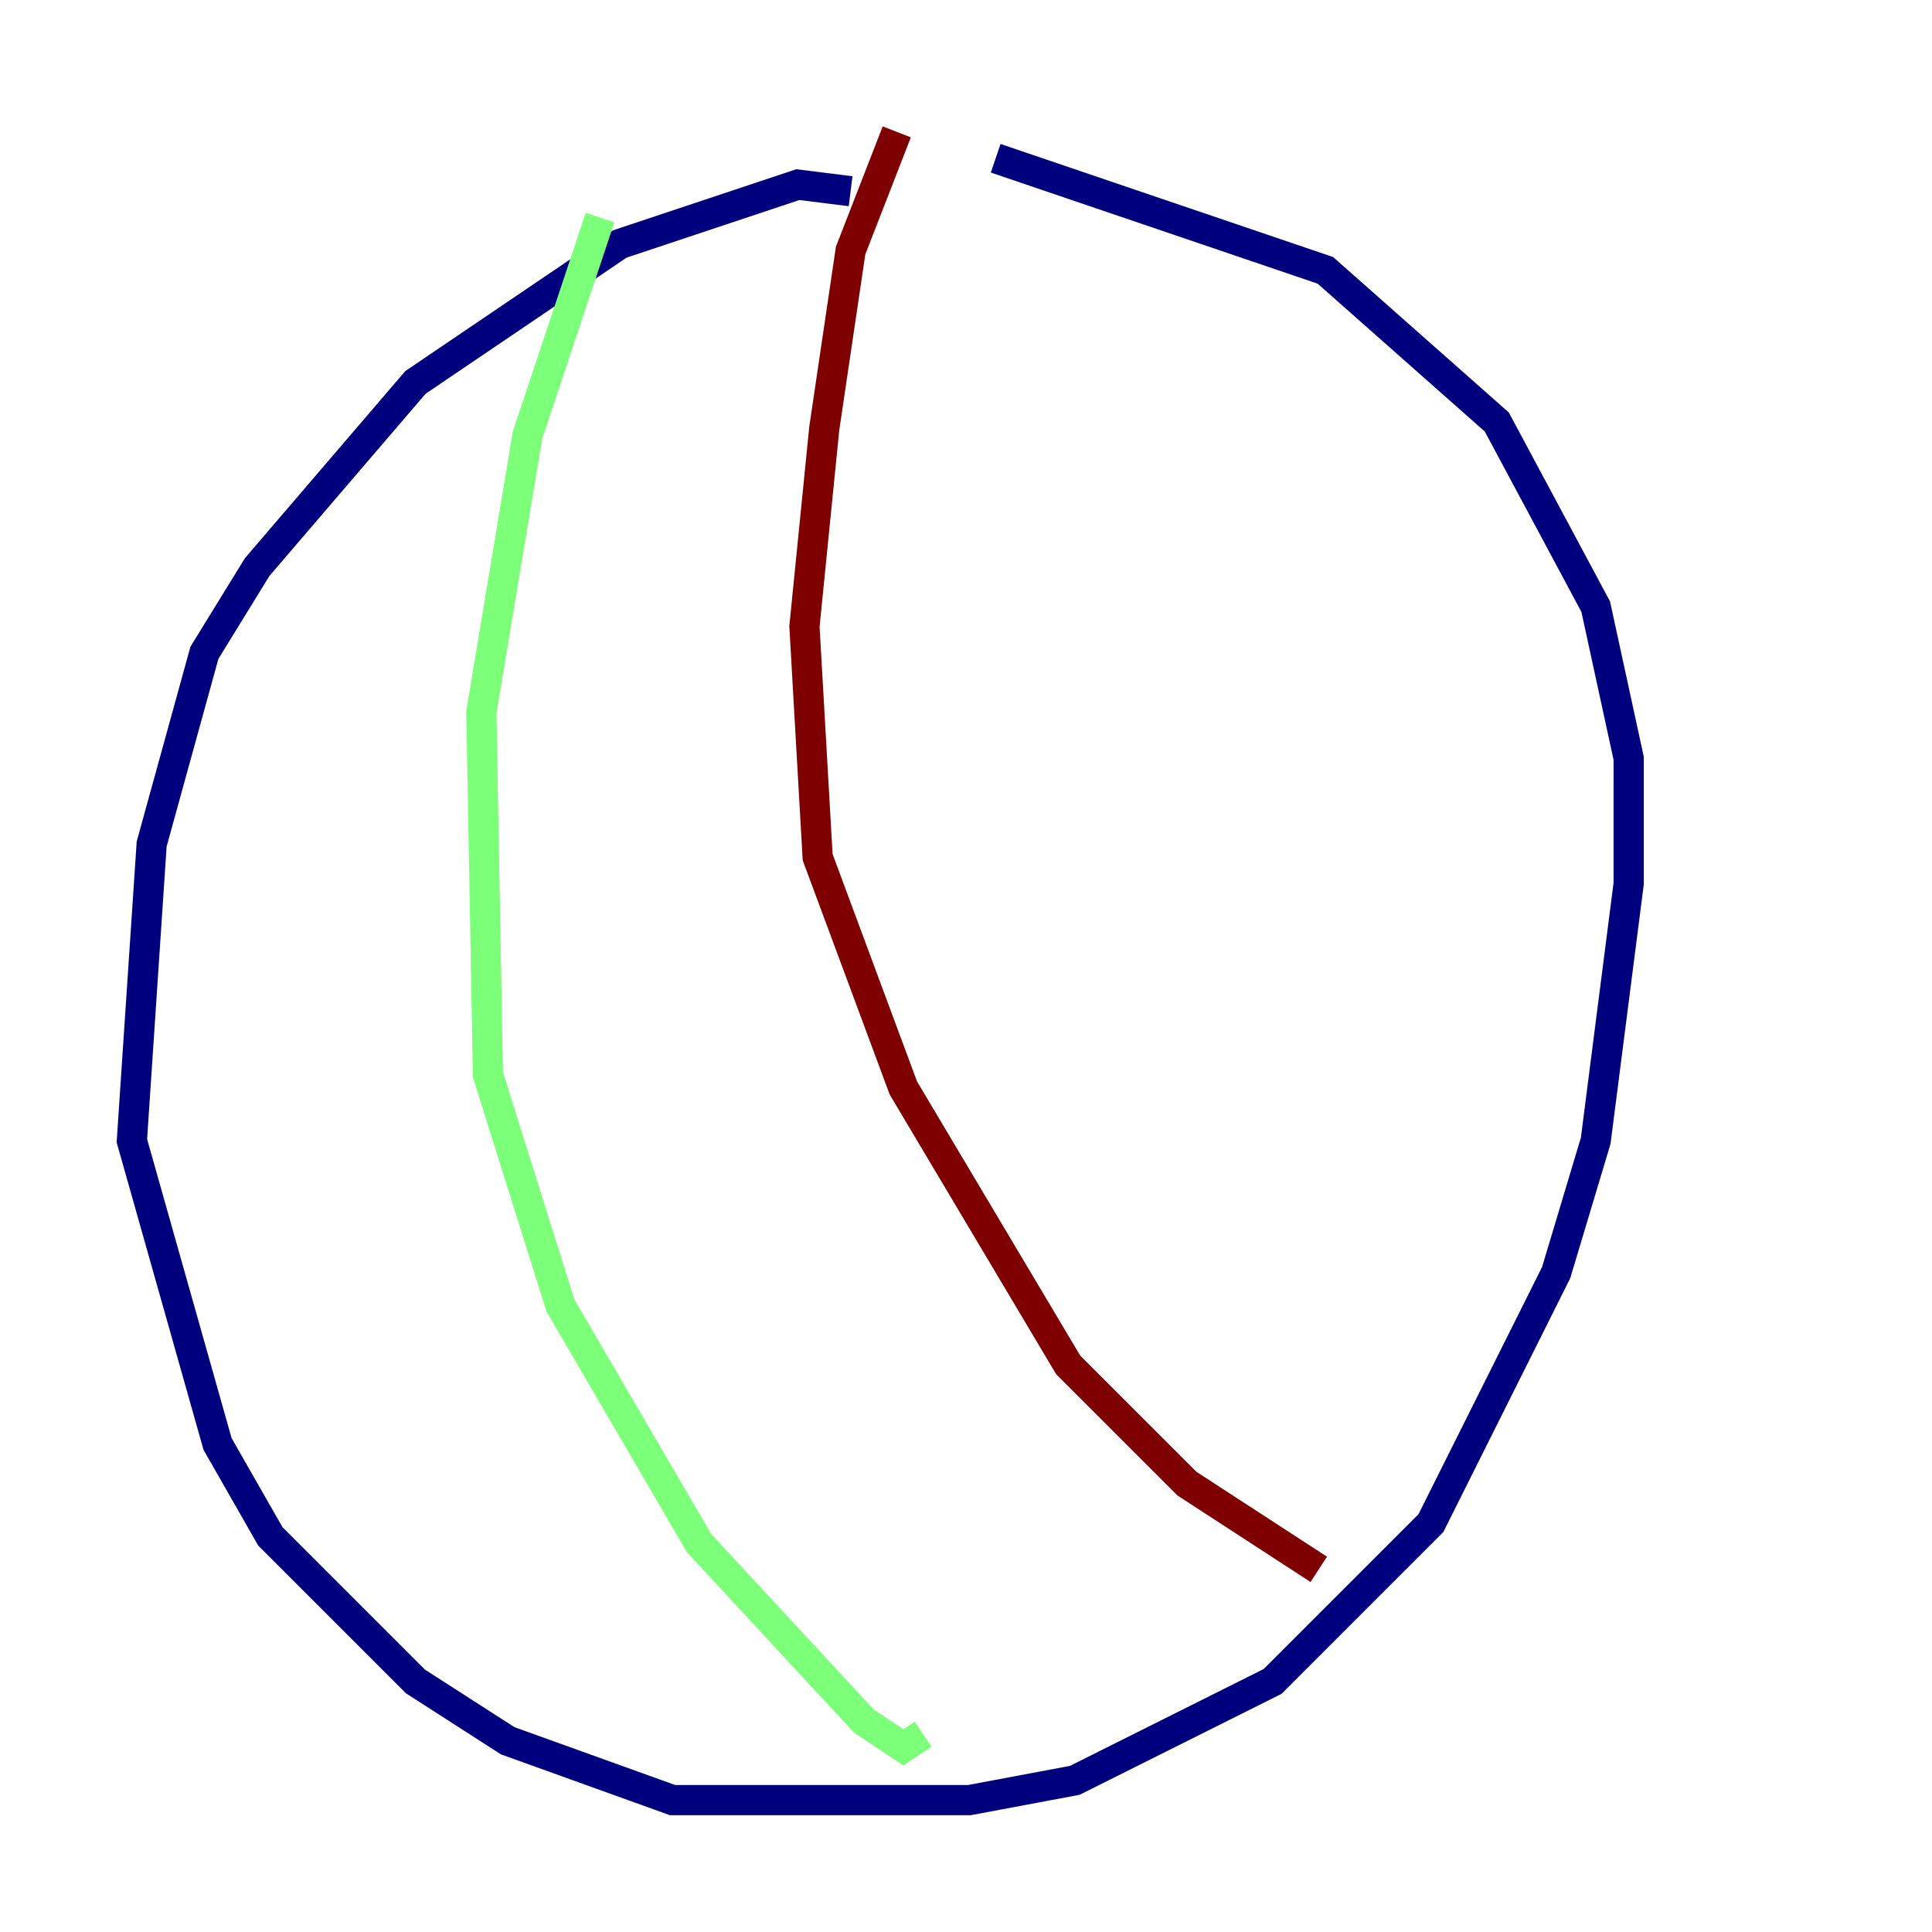 <?xml version="1.0" encoding="utf-8" ?>
<svg baseProfile="tiny" height="128" version="1.2" viewBox="0,0,128,128" width="128" xmlns="http://www.w3.org/2000/svg" xmlns:ev="http://www.w3.org/2001/xml-events" xmlns:xlink="http://www.w3.org/1999/xlink"><defs /><polyline fill="none" points="56.355,12.669 52.86,12.232 41.065,16.164 27.522,25.338 17.038,37.57 13.543,43.249 10.048,55.918 8.737,75.577 14.416,95.672 17.911,101.788 27.522,111.399 33.638,115.331 44.56,119.263 64.218,119.263 71.208,117.952 84.314,111.399 94.799,100.915 103.099,84.314 105.72,75.577 107.904,58.539 107.904,50.239 105.72,40.191 99.167,27.959 87.809,17.911 65.966,10.485" stroke="#00007f" stroke-width="2" /><polyline fill="none" points="39.754,14.416 34.949,28.833 31.891,47.181 32.328,71.208 37.133,86.498 46.307,102.225 57.229,114.02 59.85,115.768 61.16,114.894" stroke="#7cff79" stroke-width="2" /><polyline fill="none" points="59.413,8.737 56.355,16.601 54.608,28.396 53.297,41.502 54.171,56.792 59.85,72.082 70.771,90.43 78.635,98.293 87.372,103.973" stroke="#7f0000" stroke-width="2" /></svg>